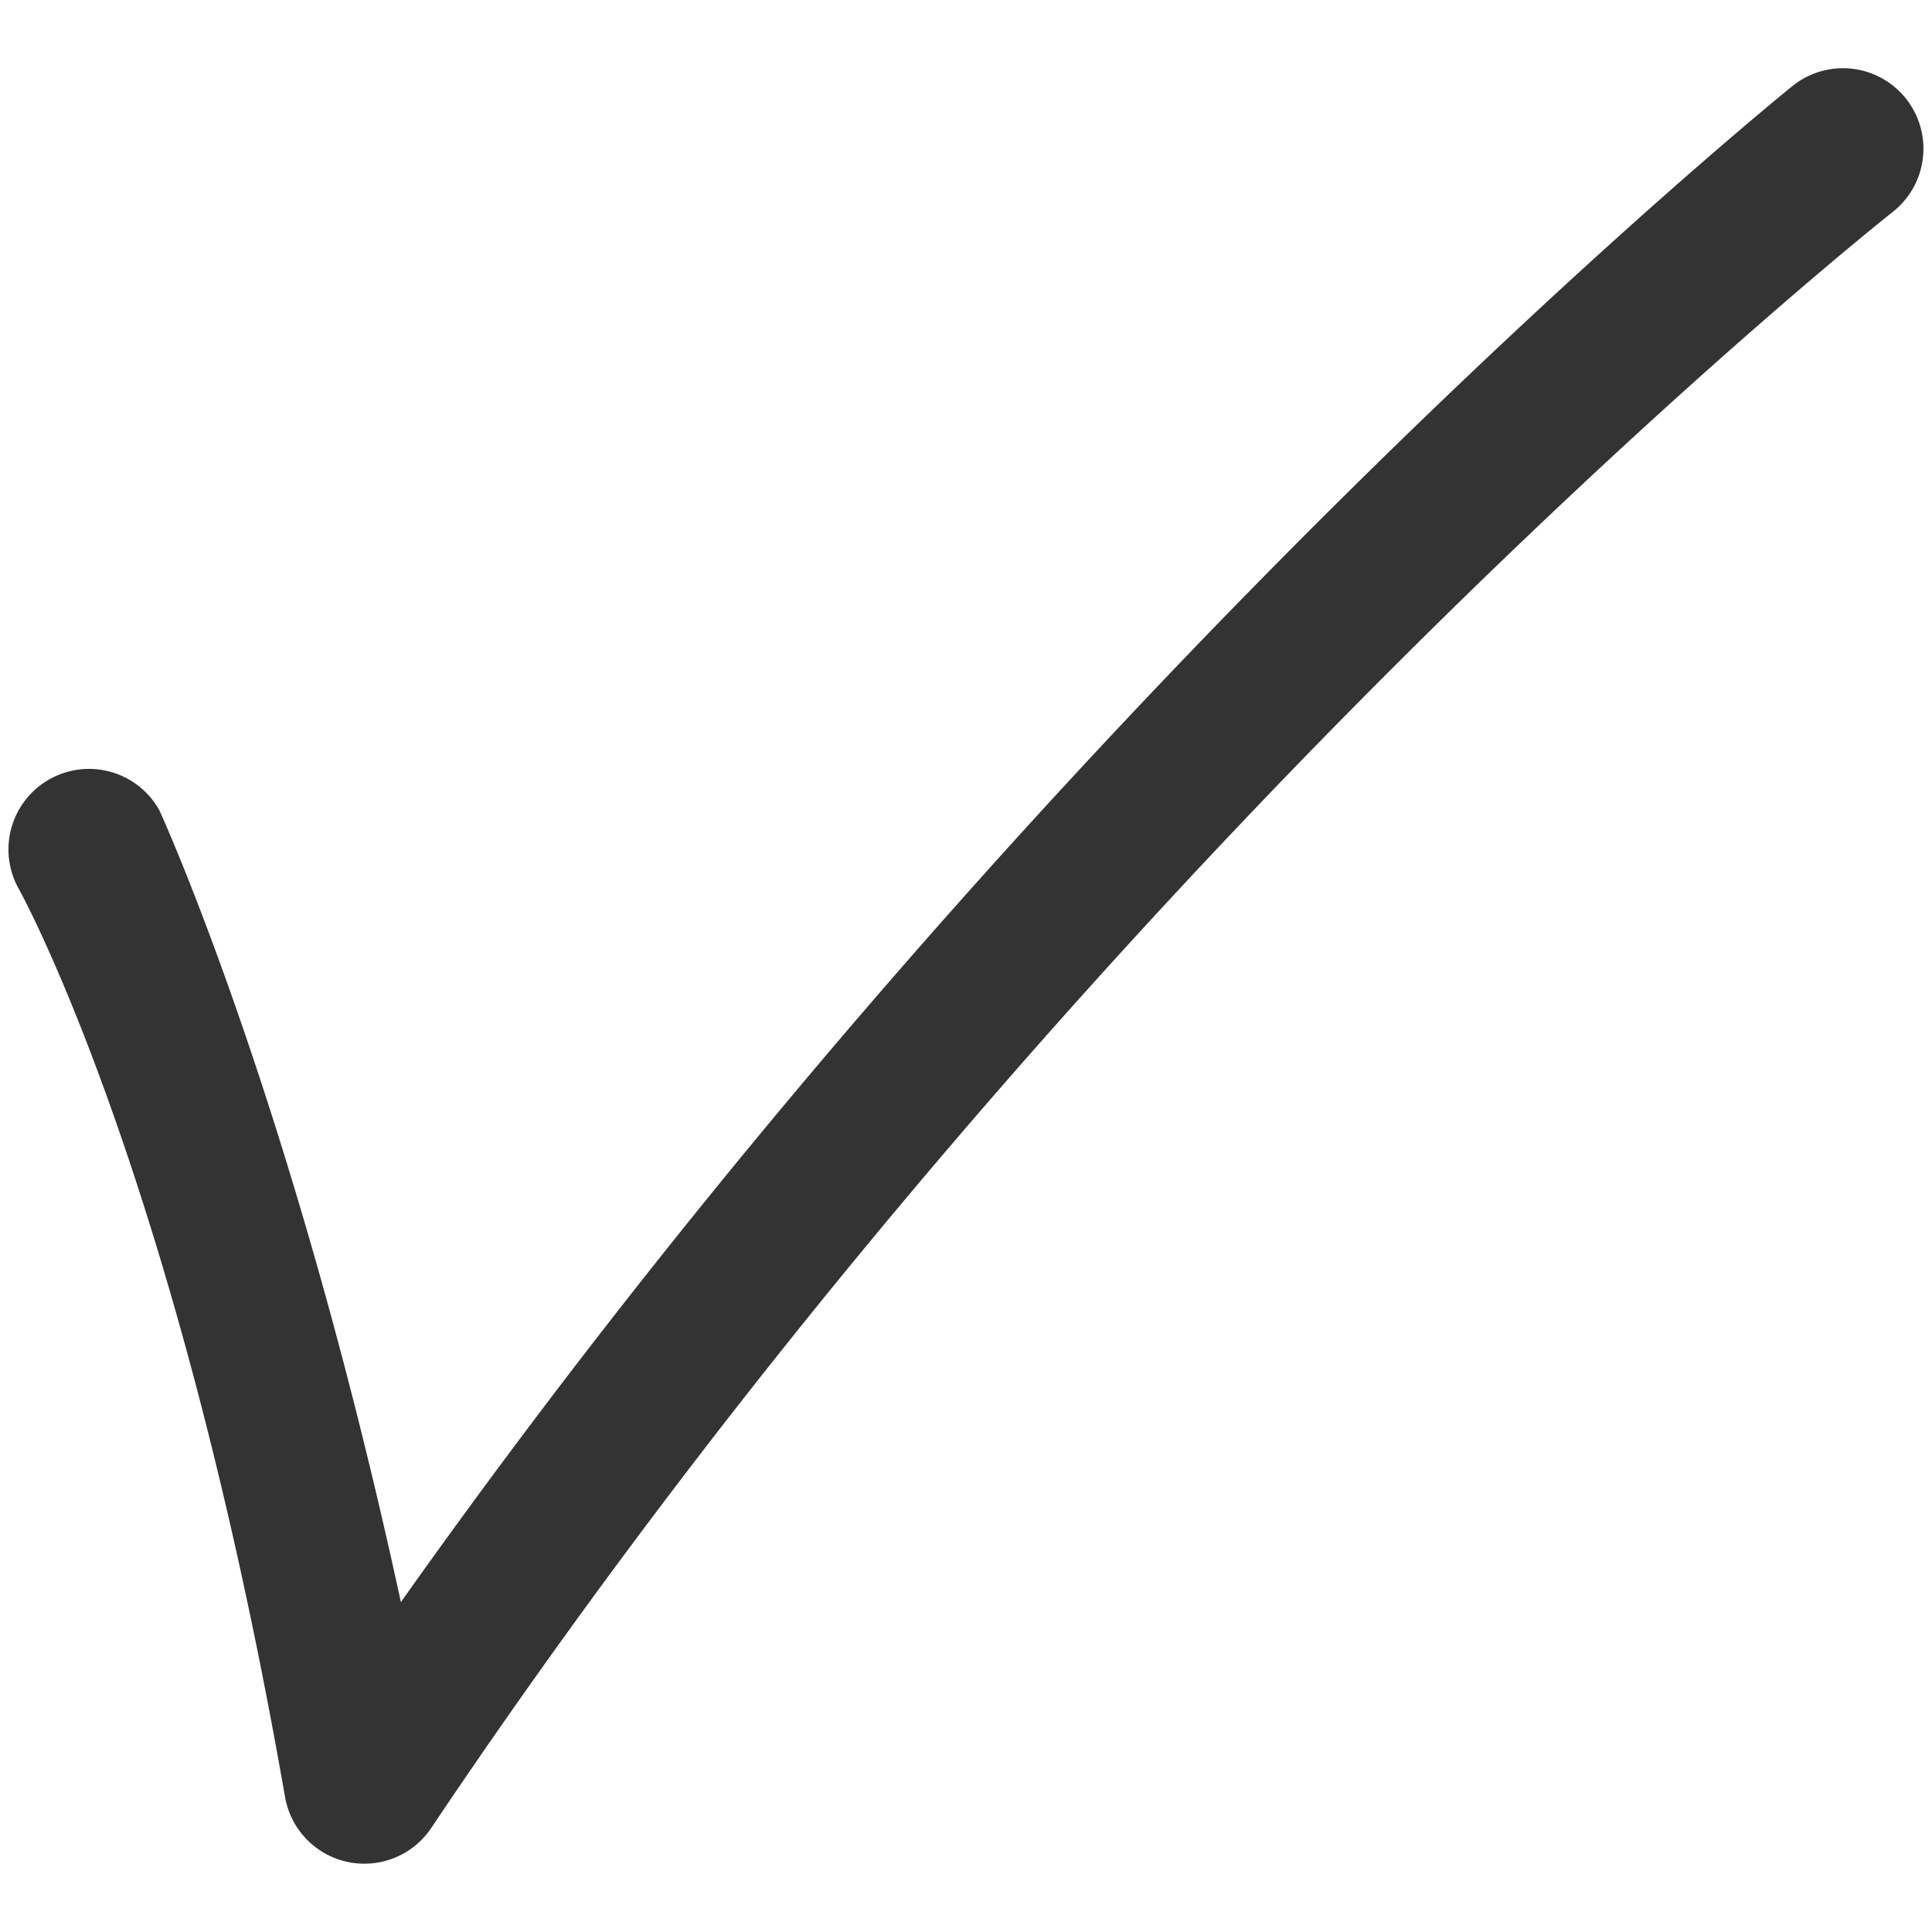 <?xml version="1.0" encoding="UTF-8" standalone="no"?>
<!-- Created with Inkscape (http://www.inkscape.org/) -->

<svg
   width="24"
   height="24"
   viewBox="0 0 24 24"
   version="1.1"
   id="svg1"
   xmlns="http://www.w3.org/2000/svg"
   xmlns:svg="http://www.w3.org/2000/svg">
  <defs
     id="defs1" />
  <g
     id="layer1"
     transform="translate(-1350)">
    <path
       style="color:#000000;fill:#333333;fill-opacity:1;stroke-linecap:round;stroke-linejoin:round;-inkscape-stroke:none;paint-order:stroke markers fill"
       d="m 1372.275,1.062 c 0,0 -9.192,7.4 -17.295,18.84 -1.355,-6.26 -3,-9.836 -3,-9.836 a 1,1 0 0 0 -1.359,-0.389 1,1 0 0 0 -0.391,1.359 c 0,0 1.946,3.469 3.311,11.287 a 1,1 0 0 0 1.816,0.385 c 8.179,-12.2 18.156,-20.076 18.156,-20.076 a 1,1 0 0 0 0.166,-1.404 1,1 0 0 0 -1.404,-0.166 z"
       id="path61" />
  </g>
</svg>
